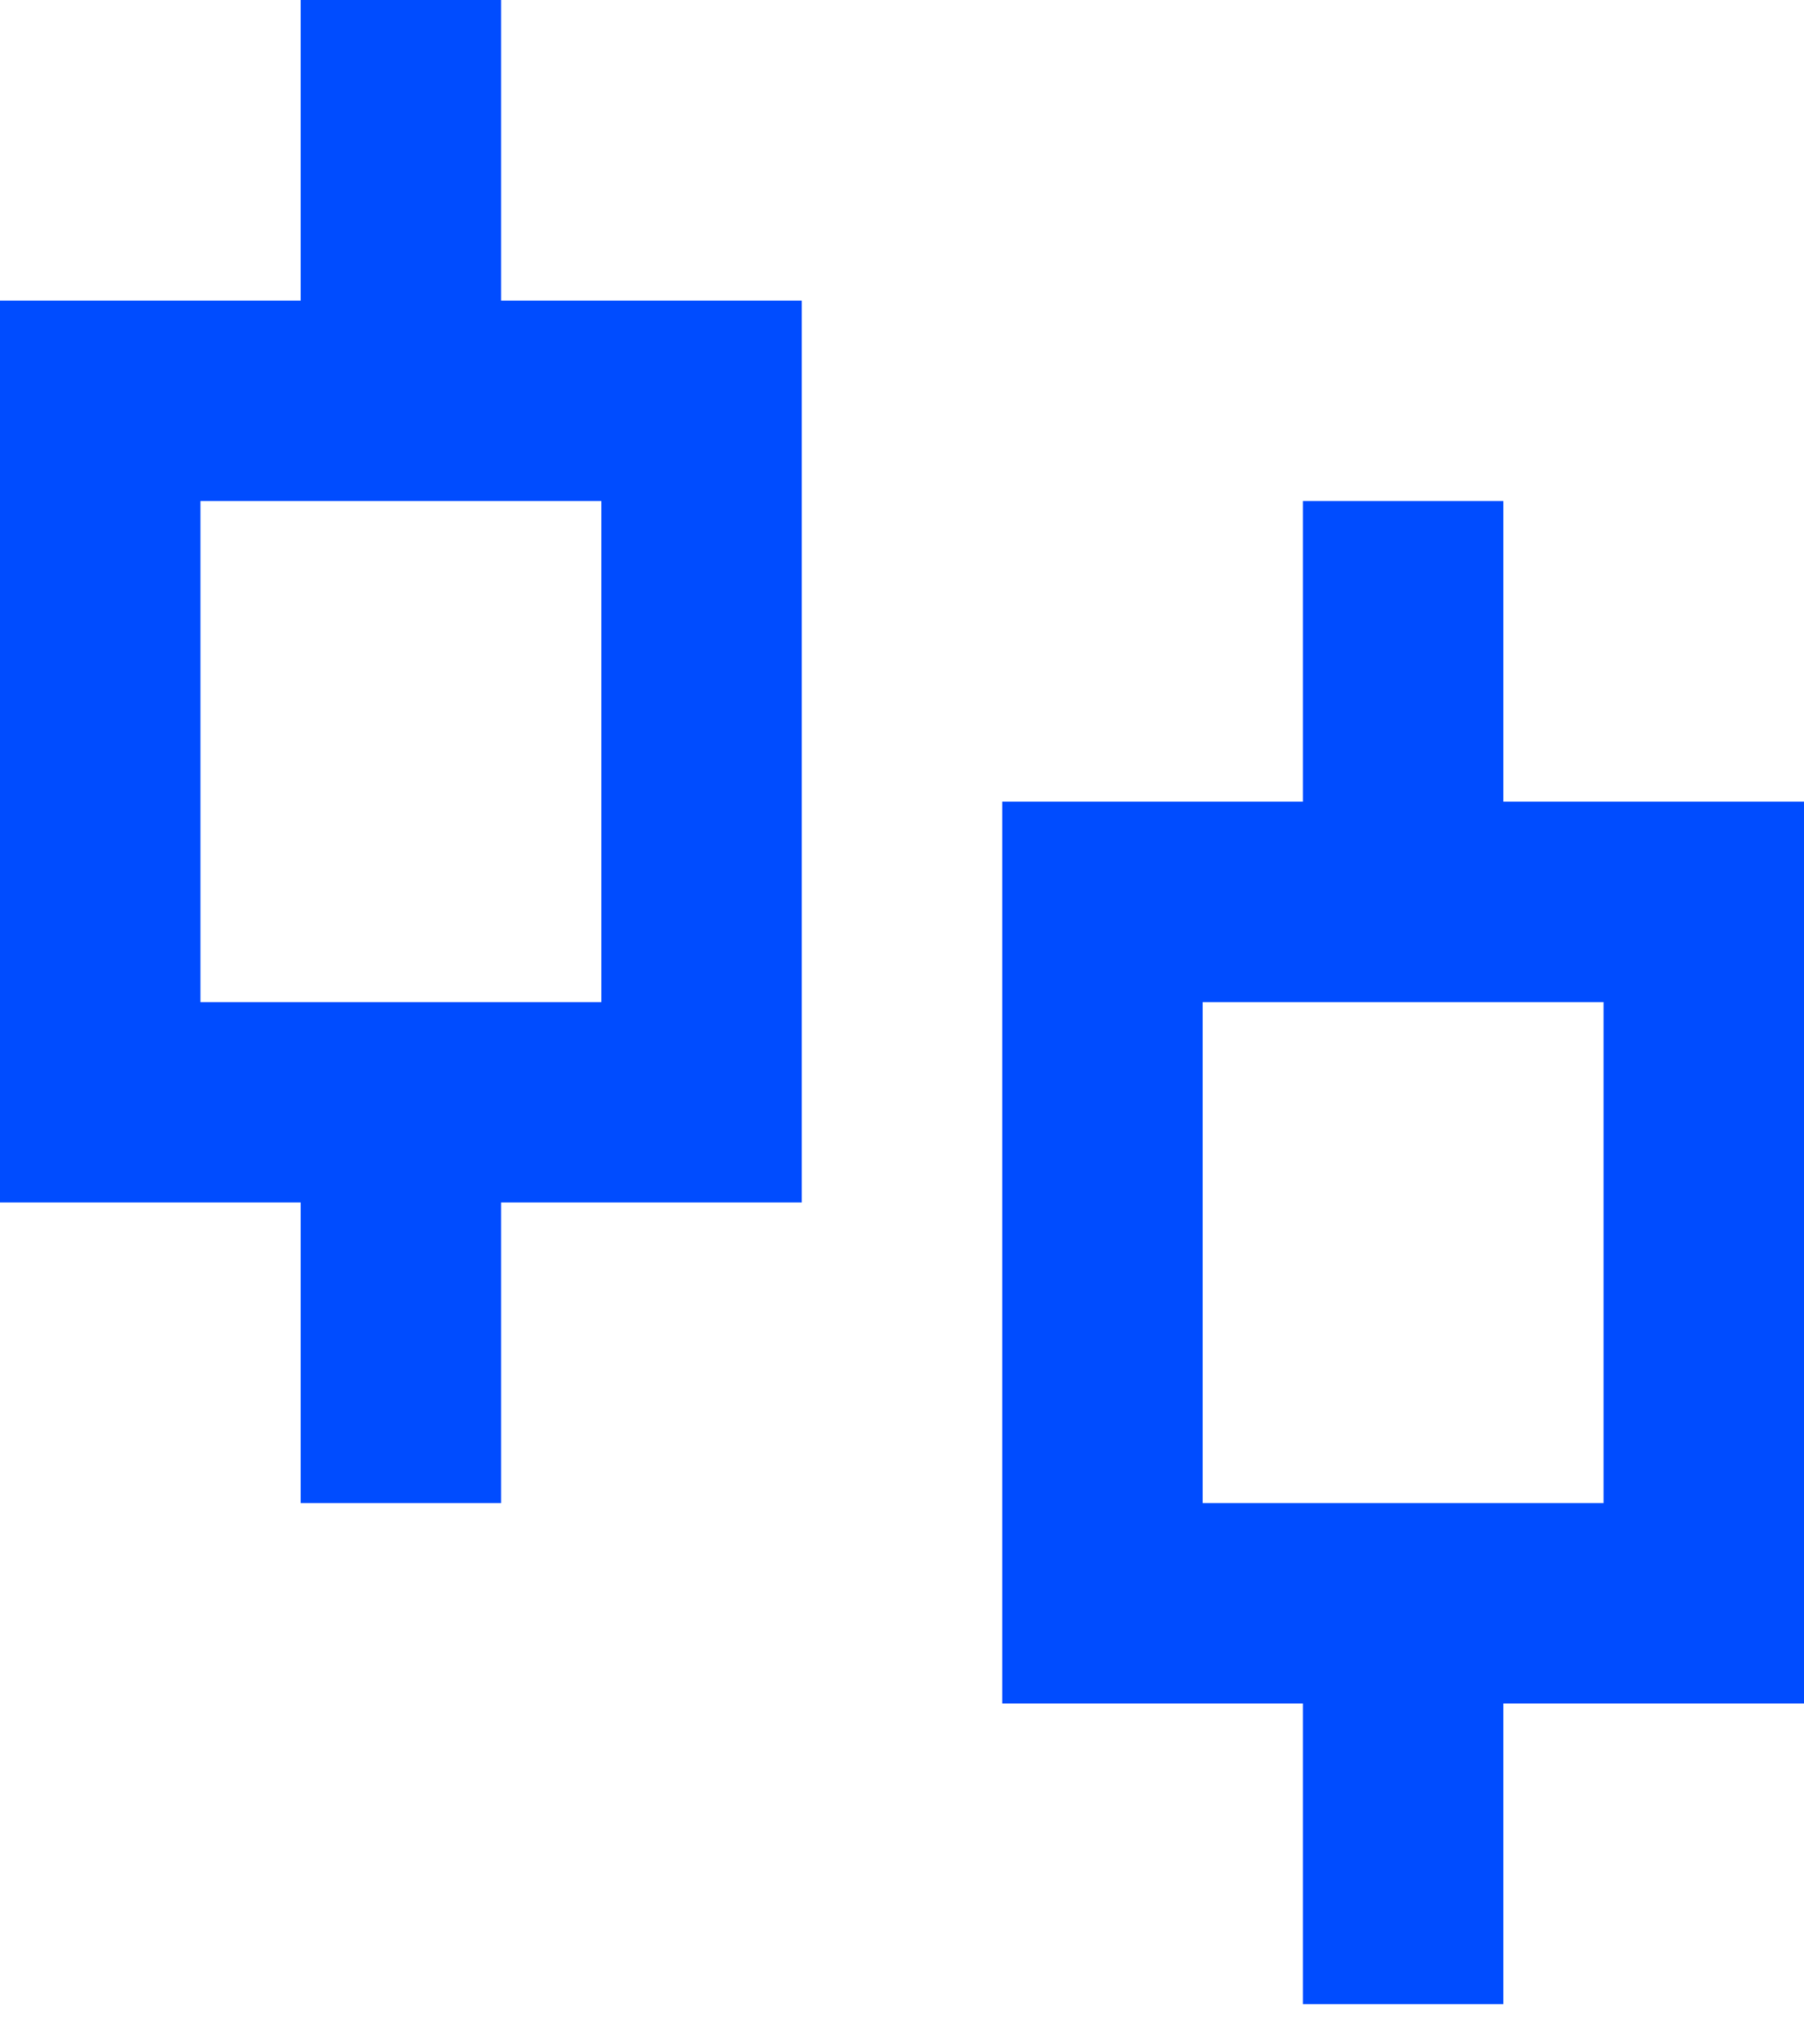<svg width="30" height="34" viewBox="0 0 30 34" fill="none" xmlns="http://www.w3.org/2000/svg">
<path d="M8.333 5H13.333V20H8.333V25H5V20H0V5H5V0H8.333V5ZM3.333 8.333V16.667H10V8.333H3.333ZM25 13.333H30V28.333H25V33.333H21.667V28.333H16.667V13.333H21.667V8.333H25V13.333ZM20 16.667V25H26.667V16.667H20Z" fill="#004CFF"/>
</svg>
